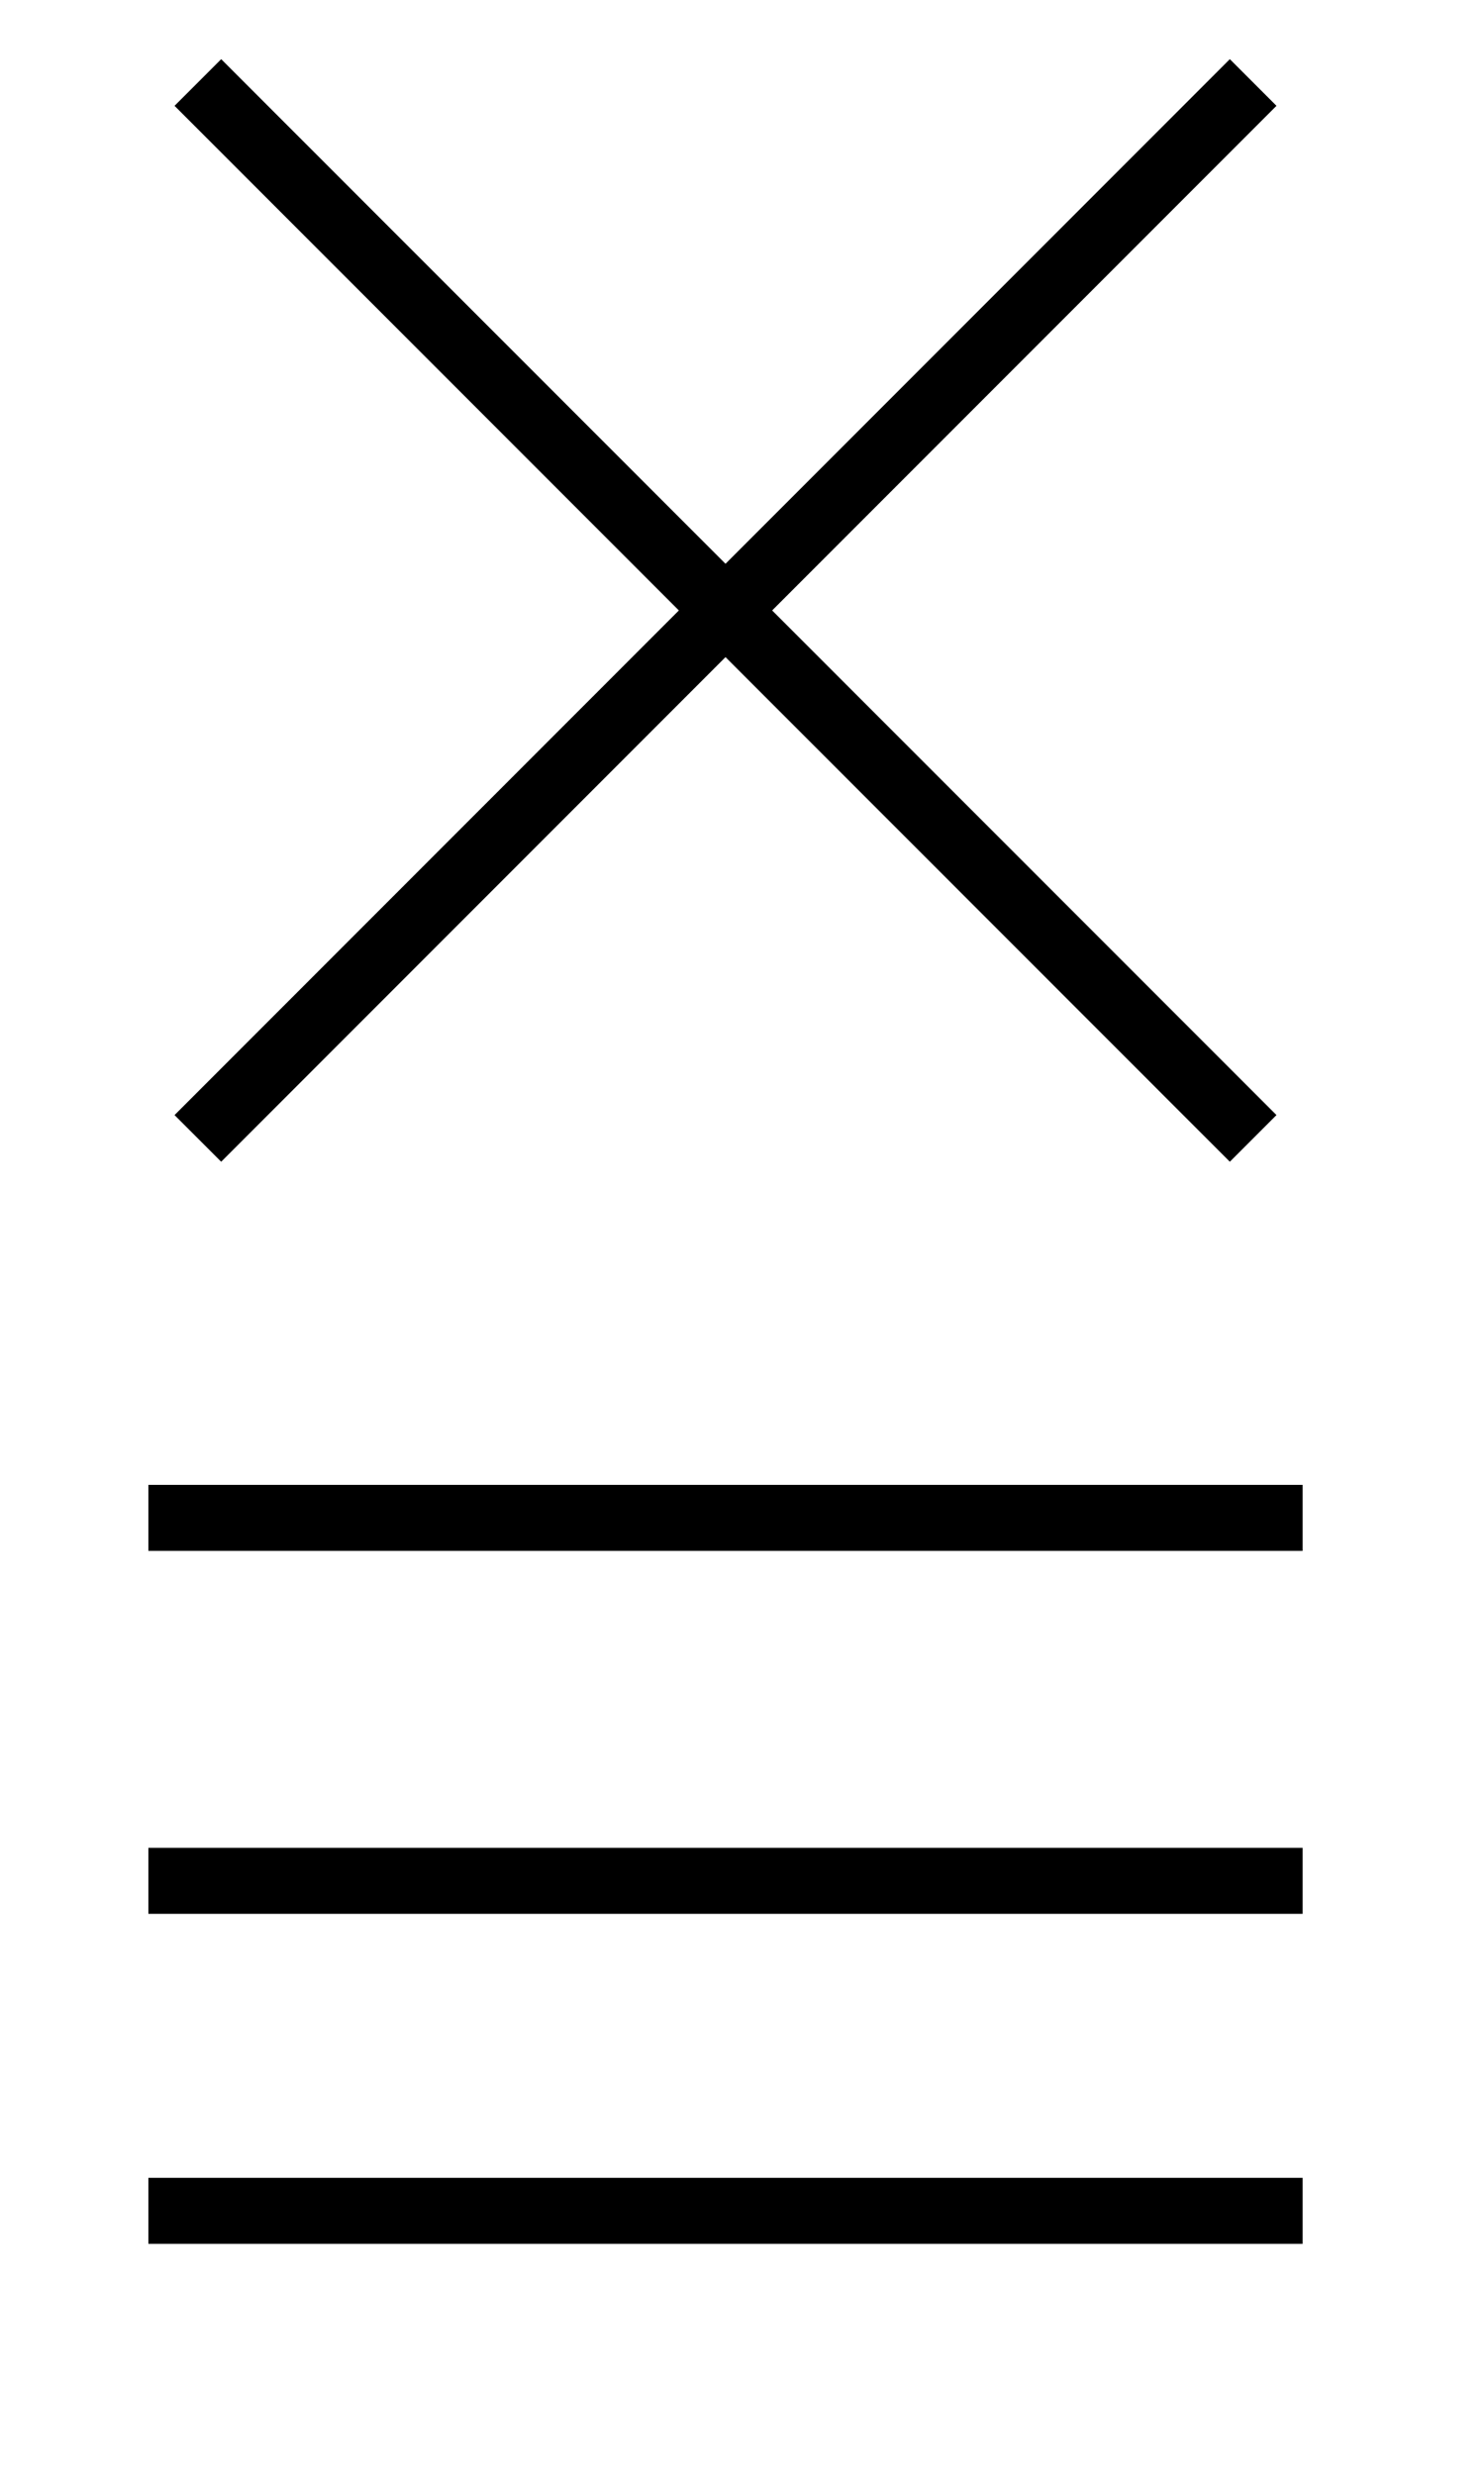 <svg xmlns="http://www.w3.org/2000/svg" xmlns:xlink="http://www.w3.org/1999/xlink" width="45" height="75" viewBox="0 0 45 75"><defs><clipPath id="b"><rect width="45" height="75"/></clipPath></defs><g id="a" clip-path="url(#b)"><rect width="45" height="75" fill="rgba(255,255,255,0)"/><g transform="translate(-942.5 -520)"><line x1="32" y2="32" transform="translate(948.5 522.5)" fill="none" stroke="#000" stroke-width="2"/><line x1="32" y1="32" transform="translate(948.5 522.5)" fill="none" stroke="#000" stroke-width="2"/></g><g transform="translate(-34 43)"><line x1="24.749" y2="24.749" transform="translate(56 6.5) rotate(45)" fill="none" stroke="#000" stroke-width="2"/><line x1="24.749" y2="24.749" transform="translate(56 -14.5) rotate(45)" fill="none" stroke="#000" stroke-width="2"/><line x1="24.749" y2="24.749" transform="translate(56 -3.5) rotate(45)" fill="none" stroke="#000" stroke-width="2"/></g></g></svg>
